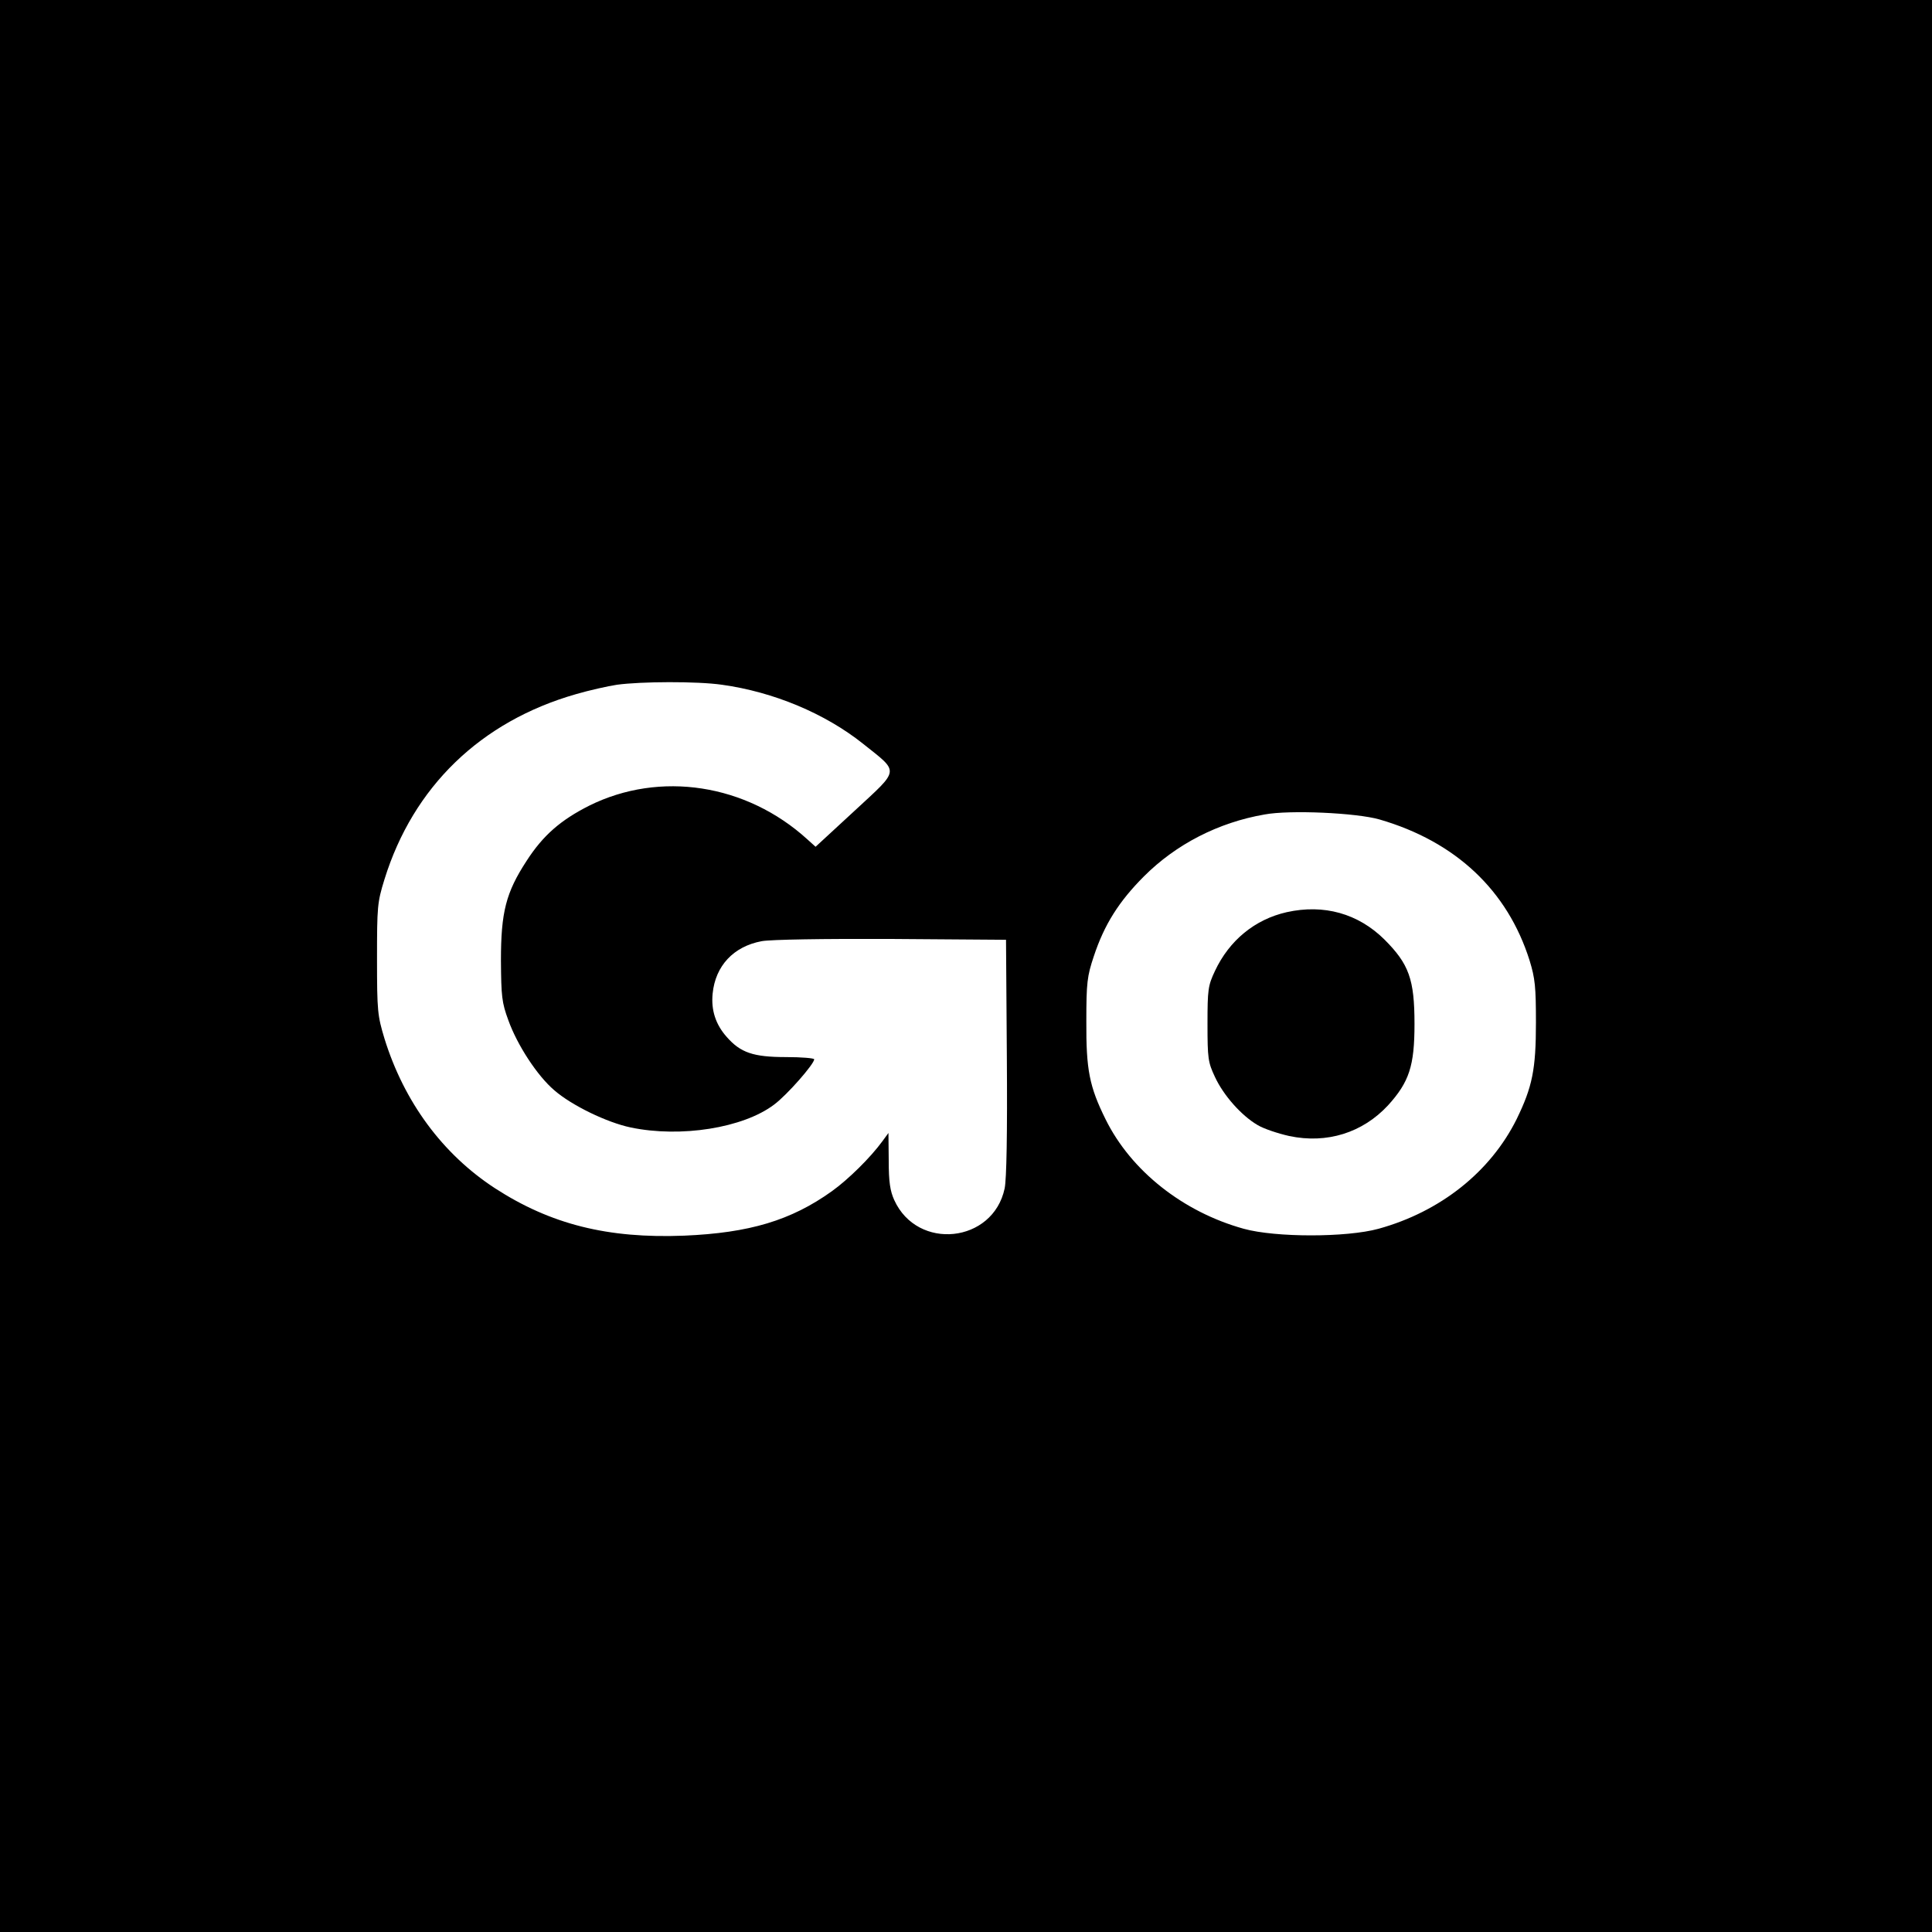 <?xml version="1.0" standalone="no"?>
<!DOCTYPE svg PUBLIC "-//W3C//DTD SVG 20010904//EN"
 "http://www.w3.org/TR/2001/REC-SVG-20010904/DTD/svg10.dtd">
<svg version="1.0" xmlns="http://www.w3.org/2000/svg"
 width="700pt" height="700pt" viewBox="0 0 700 700"
 preserveAspectRatio="xMidYMid meet">
<g transform="translate(0,700) scale(0.1,-0.1)"
fill="#000000" stroke="none">
<path d="M0 3500 l0 -3500 3500 0 3500 0 0 3500 0 3500 -3500 0 -3500 0 0
-3500z m2616 1019 c187 -26 373 -104 510 -213 134 -107 136 -90 -29 -243
l-142 -131 -30 27 c-221 201 -534 249 -790 122 -103 -52 -167 -107 -227 -200
-75 -115 -93 -186 -93 -361 1 -130 3 -152 27 -217 32 -89 104 -200 166 -253
63 -55 191 -117 277 -135 181 -38 408 -2 520 83 47 35 145 147 145 164 0 4
-46 8 -102 8 -119 0 -165 16 -215 73 -40 45 -57 97 -51 157 10 101 76 171 178
190 34 6 221 9 470 8 l415 -3 3 -425 c2 -279 -1 -442 -8 -476 -42 -198 -316
-227 -400 -42 -15 33 -20 66 -20 143 l-1 100 -22 -30 c-43 -59 -123 -138 -183
-181 -148 -106 -299 -151 -535 -161 -277 -11 -484 41 -686 172 -190 124 -329
313 -400 542 -25 83 -27 99 -27 288 0 190 1 205 27 289 104 335 348 572 694
671 48 14 115 29 148 34 87 12 291 13 381 0z m2382 -488 c276 -80 464 -257
544 -511 20 -65 23 -96 23 -225 0 -170 -13 -233 -70 -350 -95 -191 -276 -335
-500 -397 -116 -32 -374 -32 -489 0 -220 61 -408 210 -500 396 -59 119 -71
180 -70 356 0 140 3 163 27 235 38 115 91 199 182 290 116 116 269 195 437
224 91 17 332 6 416 -18z"/>
<path d="M4662 3695 c-115 -26 -208 -102 -260 -213 -25 -53 -27 -67 -27 -192
0 -125 2 -139 27 -192 31 -67 96 -140 154 -174 23 -14 75 -31 115 -40 137 -29
266 12 358 111 77 85 96 143 96 295 0 162 -20 217 -109 306 -95 94 -219 129
-354 99z"/>
</g>
</svg>
